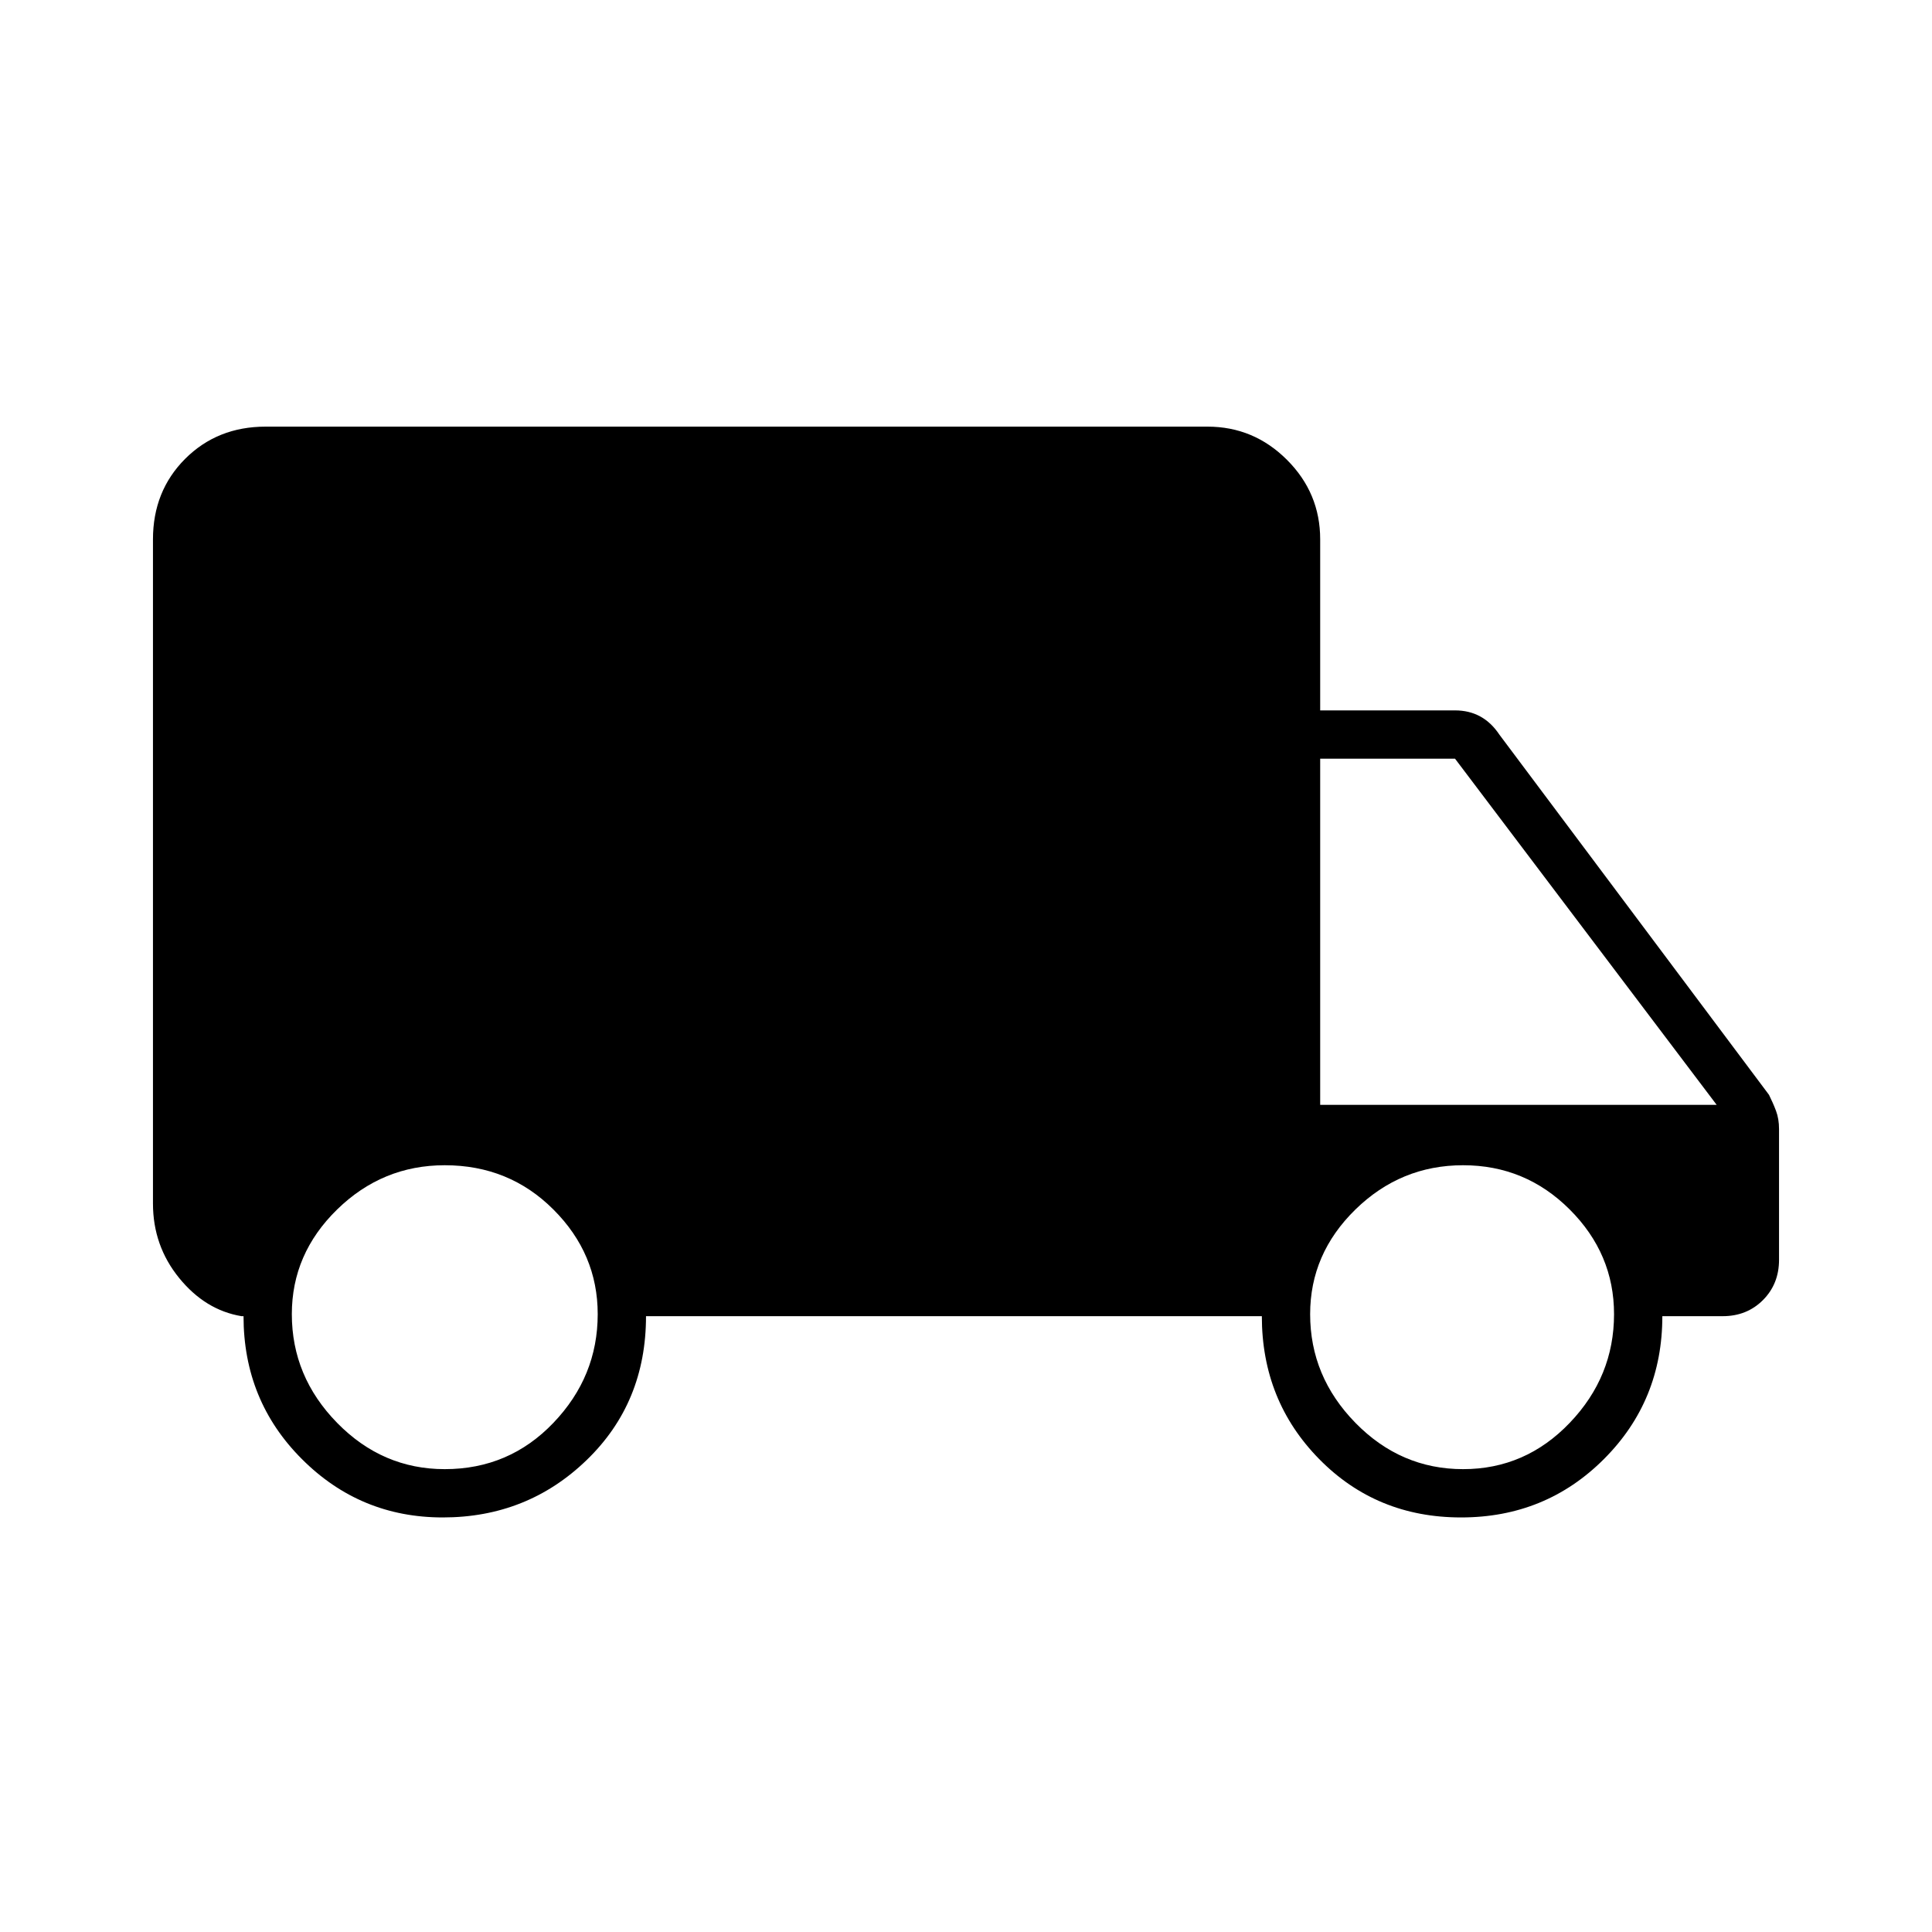 <svg xmlns="http://www.w3.org/2000/svg" height="40" width="40"><path d="M9.167 31.417Q7.458 31.417 6.25 30.208Q5.042 29 5.042 27.25H5Q4.25 27.125 3.708 26.458Q3.167 25.792 3.167 24.917V11.167Q3.167 10.167 3.833 9.5Q4.5 8.833 5.5 8.833H25Q25.958 8.833 26.646 9.521Q27.333 10.208 27.333 11.167V14.708H30.125Q30.417 14.708 30.646 14.833Q30.875 14.958 31.042 15.208L36.625 22.667Q36.708 22.833 36.771 23Q36.833 23.167 36.833 23.375V26.083Q36.833 26.583 36.5 26.917Q36.167 27.25 35.667 27.25H34.417Q34.417 29 33.208 30.208Q32 31.417 30.25 31.417Q28.5 31.417 27.312 30.208Q26.125 29 26.125 27.25H13.375Q13.375 29.042 12.146 30.229Q10.917 31.417 9.167 31.417ZM9.208 30.417Q10.542 30.417 11.458 29.458Q12.375 28.5 12.375 27.208Q12.375 25.958 11.458 25.042Q10.542 24.125 9.208 24.125Q7.917 24.125 6.979 25.042Q6.042 25.958 6.042 27.208Q6.042 28.5 6.979 29.458Q7.917 30.417 9.208 30.417ZM30.292 30.417Q31.583 30.417 32.5 29.458Q33.417 28.5 33.417 27.208Q33.417 25.958 32.5 25.042Q31.583 24.125 30.292 24.125Q29 24.125 28.062 25.042Q27.125 25.958 27.125 27.208Q27.125 28.5 28.062 29.458Q29 30.417 30.292 30.417ZM27.333 22.875H35.542L30.125 15.708H27.333Z"/></svg>